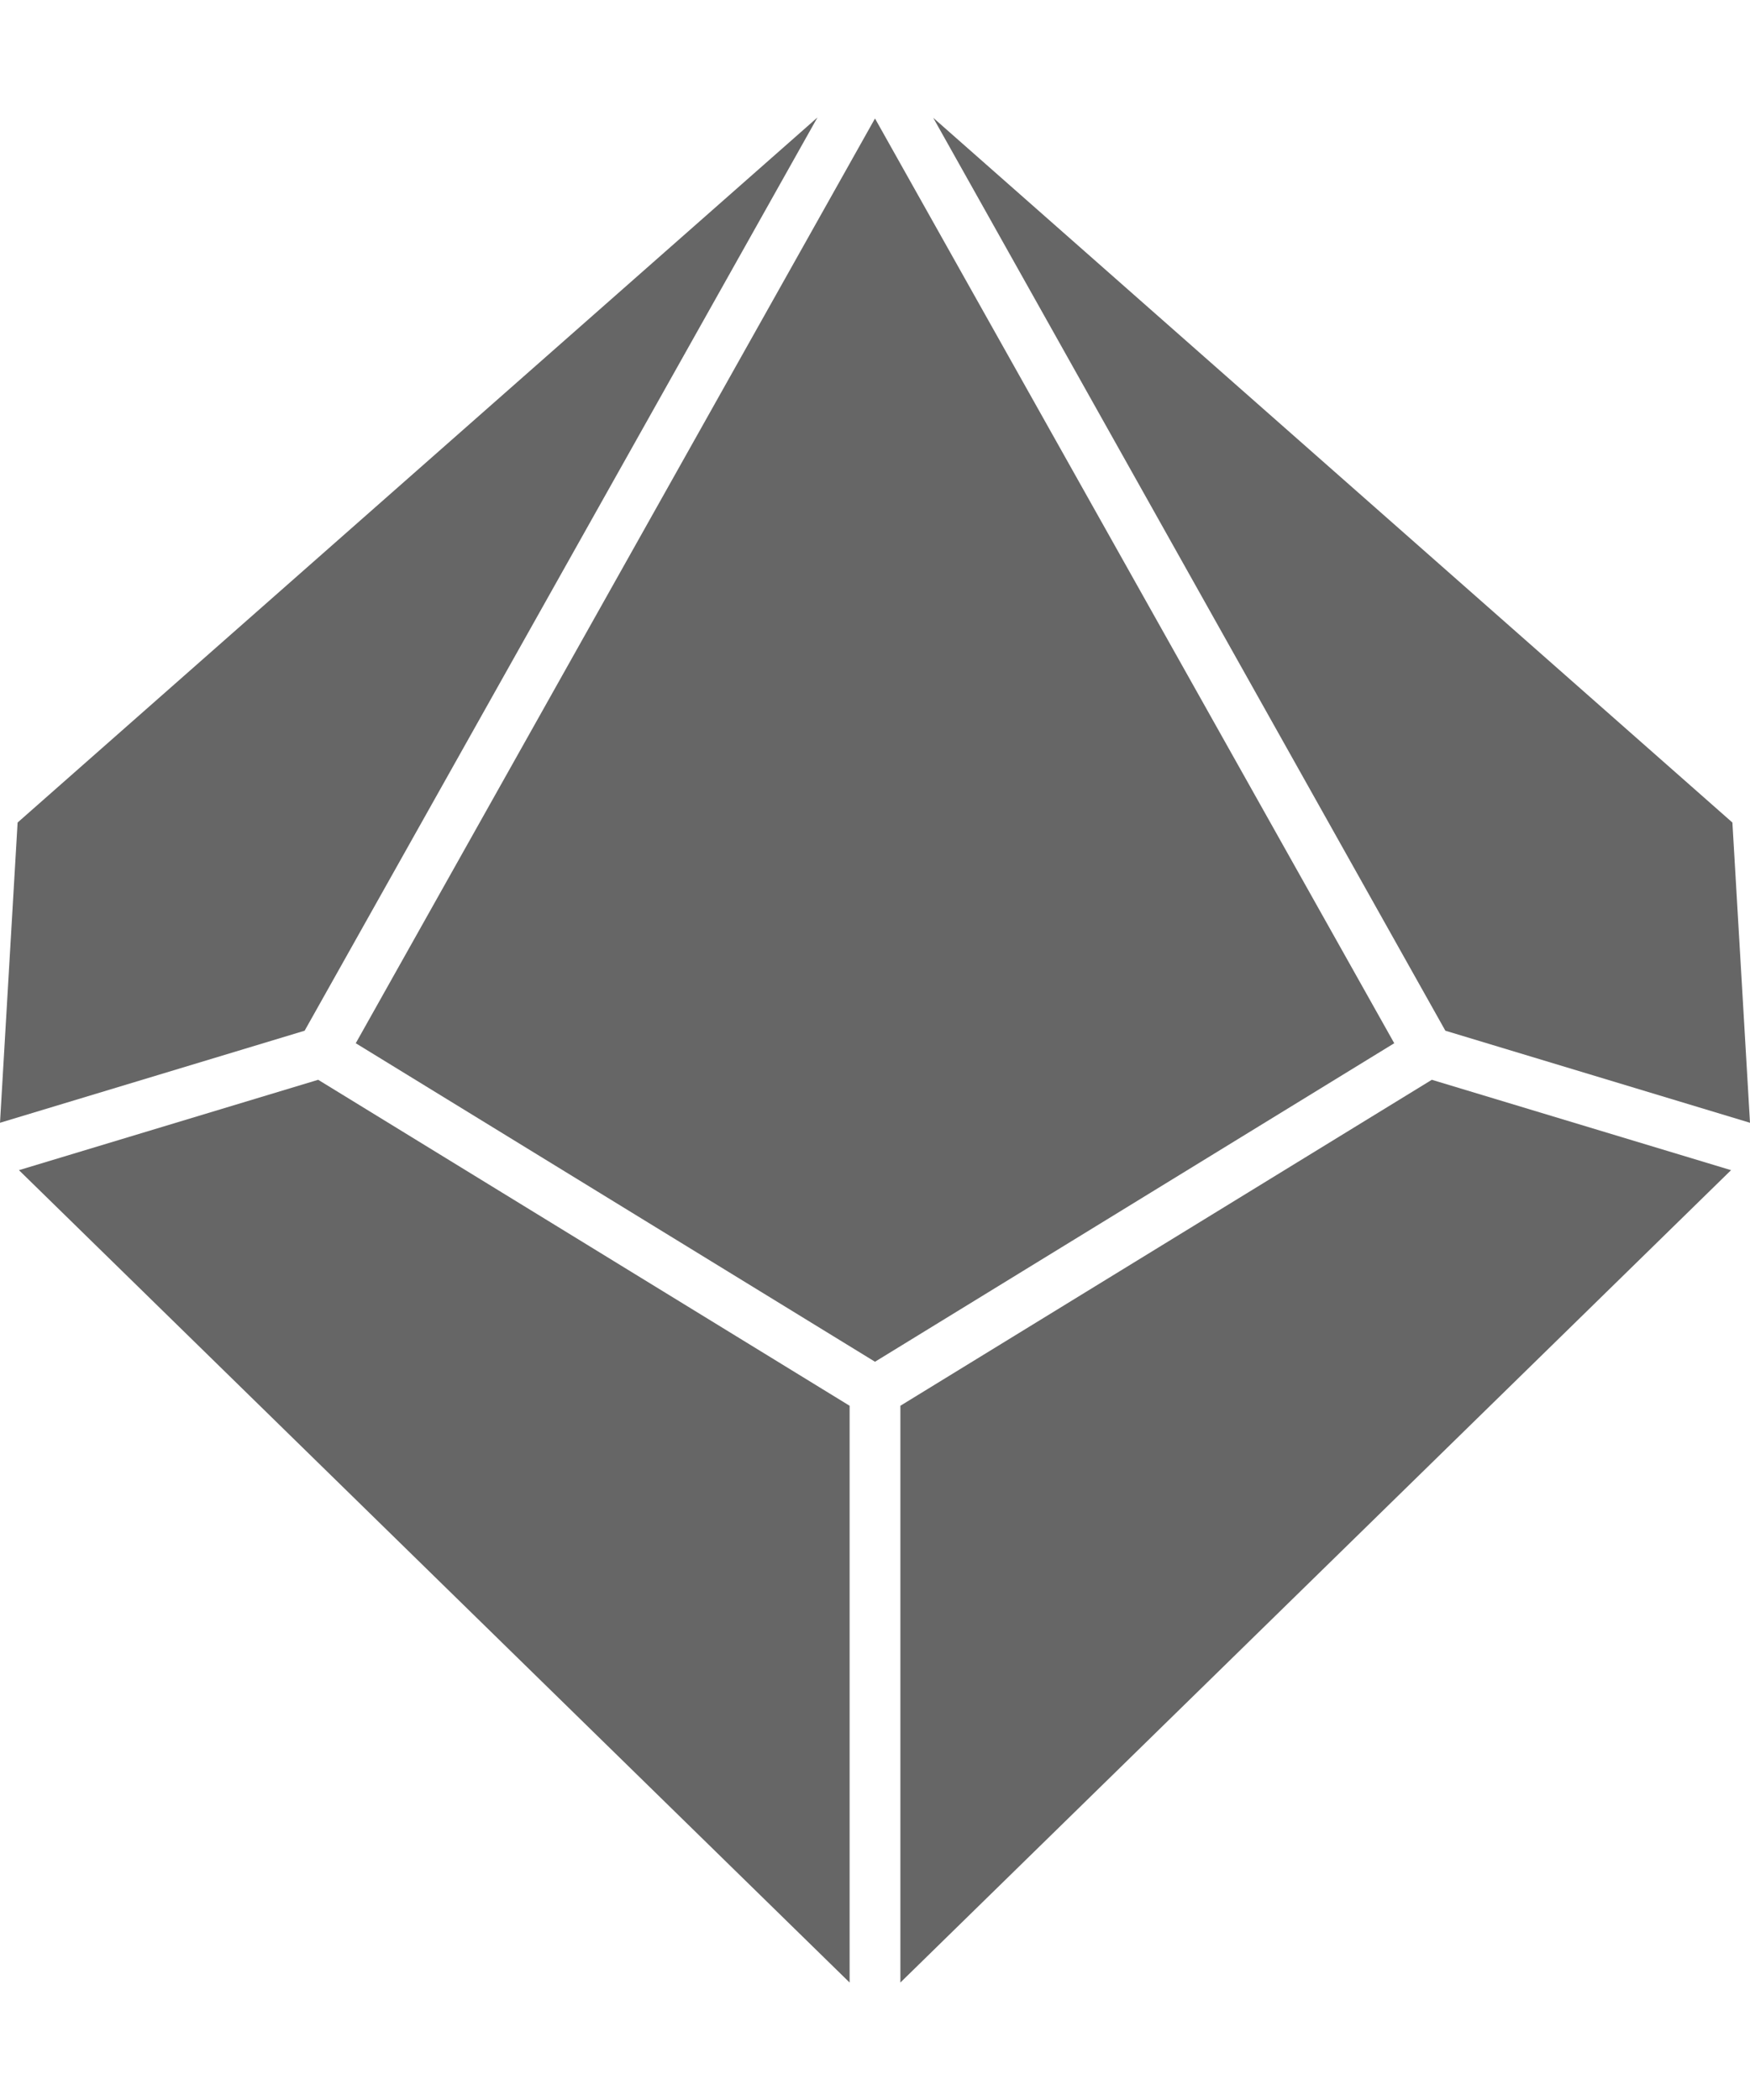 <?xml version="1.0" encoding="utf-8"?>
<!-- Generator: Adobe Illustrator 23.0.1, SVG Export Plug-In . SVG Version: 6.00 Build 0)  -->
<svg version="1.1" id="Layer_1" xmlns="http://www.w3.org/2000/svg" xmlns:xlink="http://www.w3.org/1999/xlink" x="0px" y="0px"
	 viewBox="0 0 4500 5400" style="enable-background:new 0 0 4500 5400;" xml:space="preserve">
<style type="text/css">
	.st0{fill:#666666;}
</style>
<g>
	<polygon class="st0" points="783.36,2650.39 0,2887.14 45.26,2115.09 2102.03,302.04 	"/>
	<polygon class="st0" points="818.18,2776.6 2184.71,3614.8 2184.71,5097.96 48.74,3008.99 	"/>
	<polygon class="st0" points="3585.2,2682.59 2249.99,3501.64 914.8,2682.59 2249.99,304.64 	"/>
	<polygon class="st0" points="3681.81,2776.6 4451.25,3008.99 2315.28,5097.96 2315.28,3614.8 	"/>
	<polygon class="st0" points="3716.64,2650.39 2399.7,302.91 4454.74,2115.09 4500,2887.14 	"/>
</g>
</svg>
